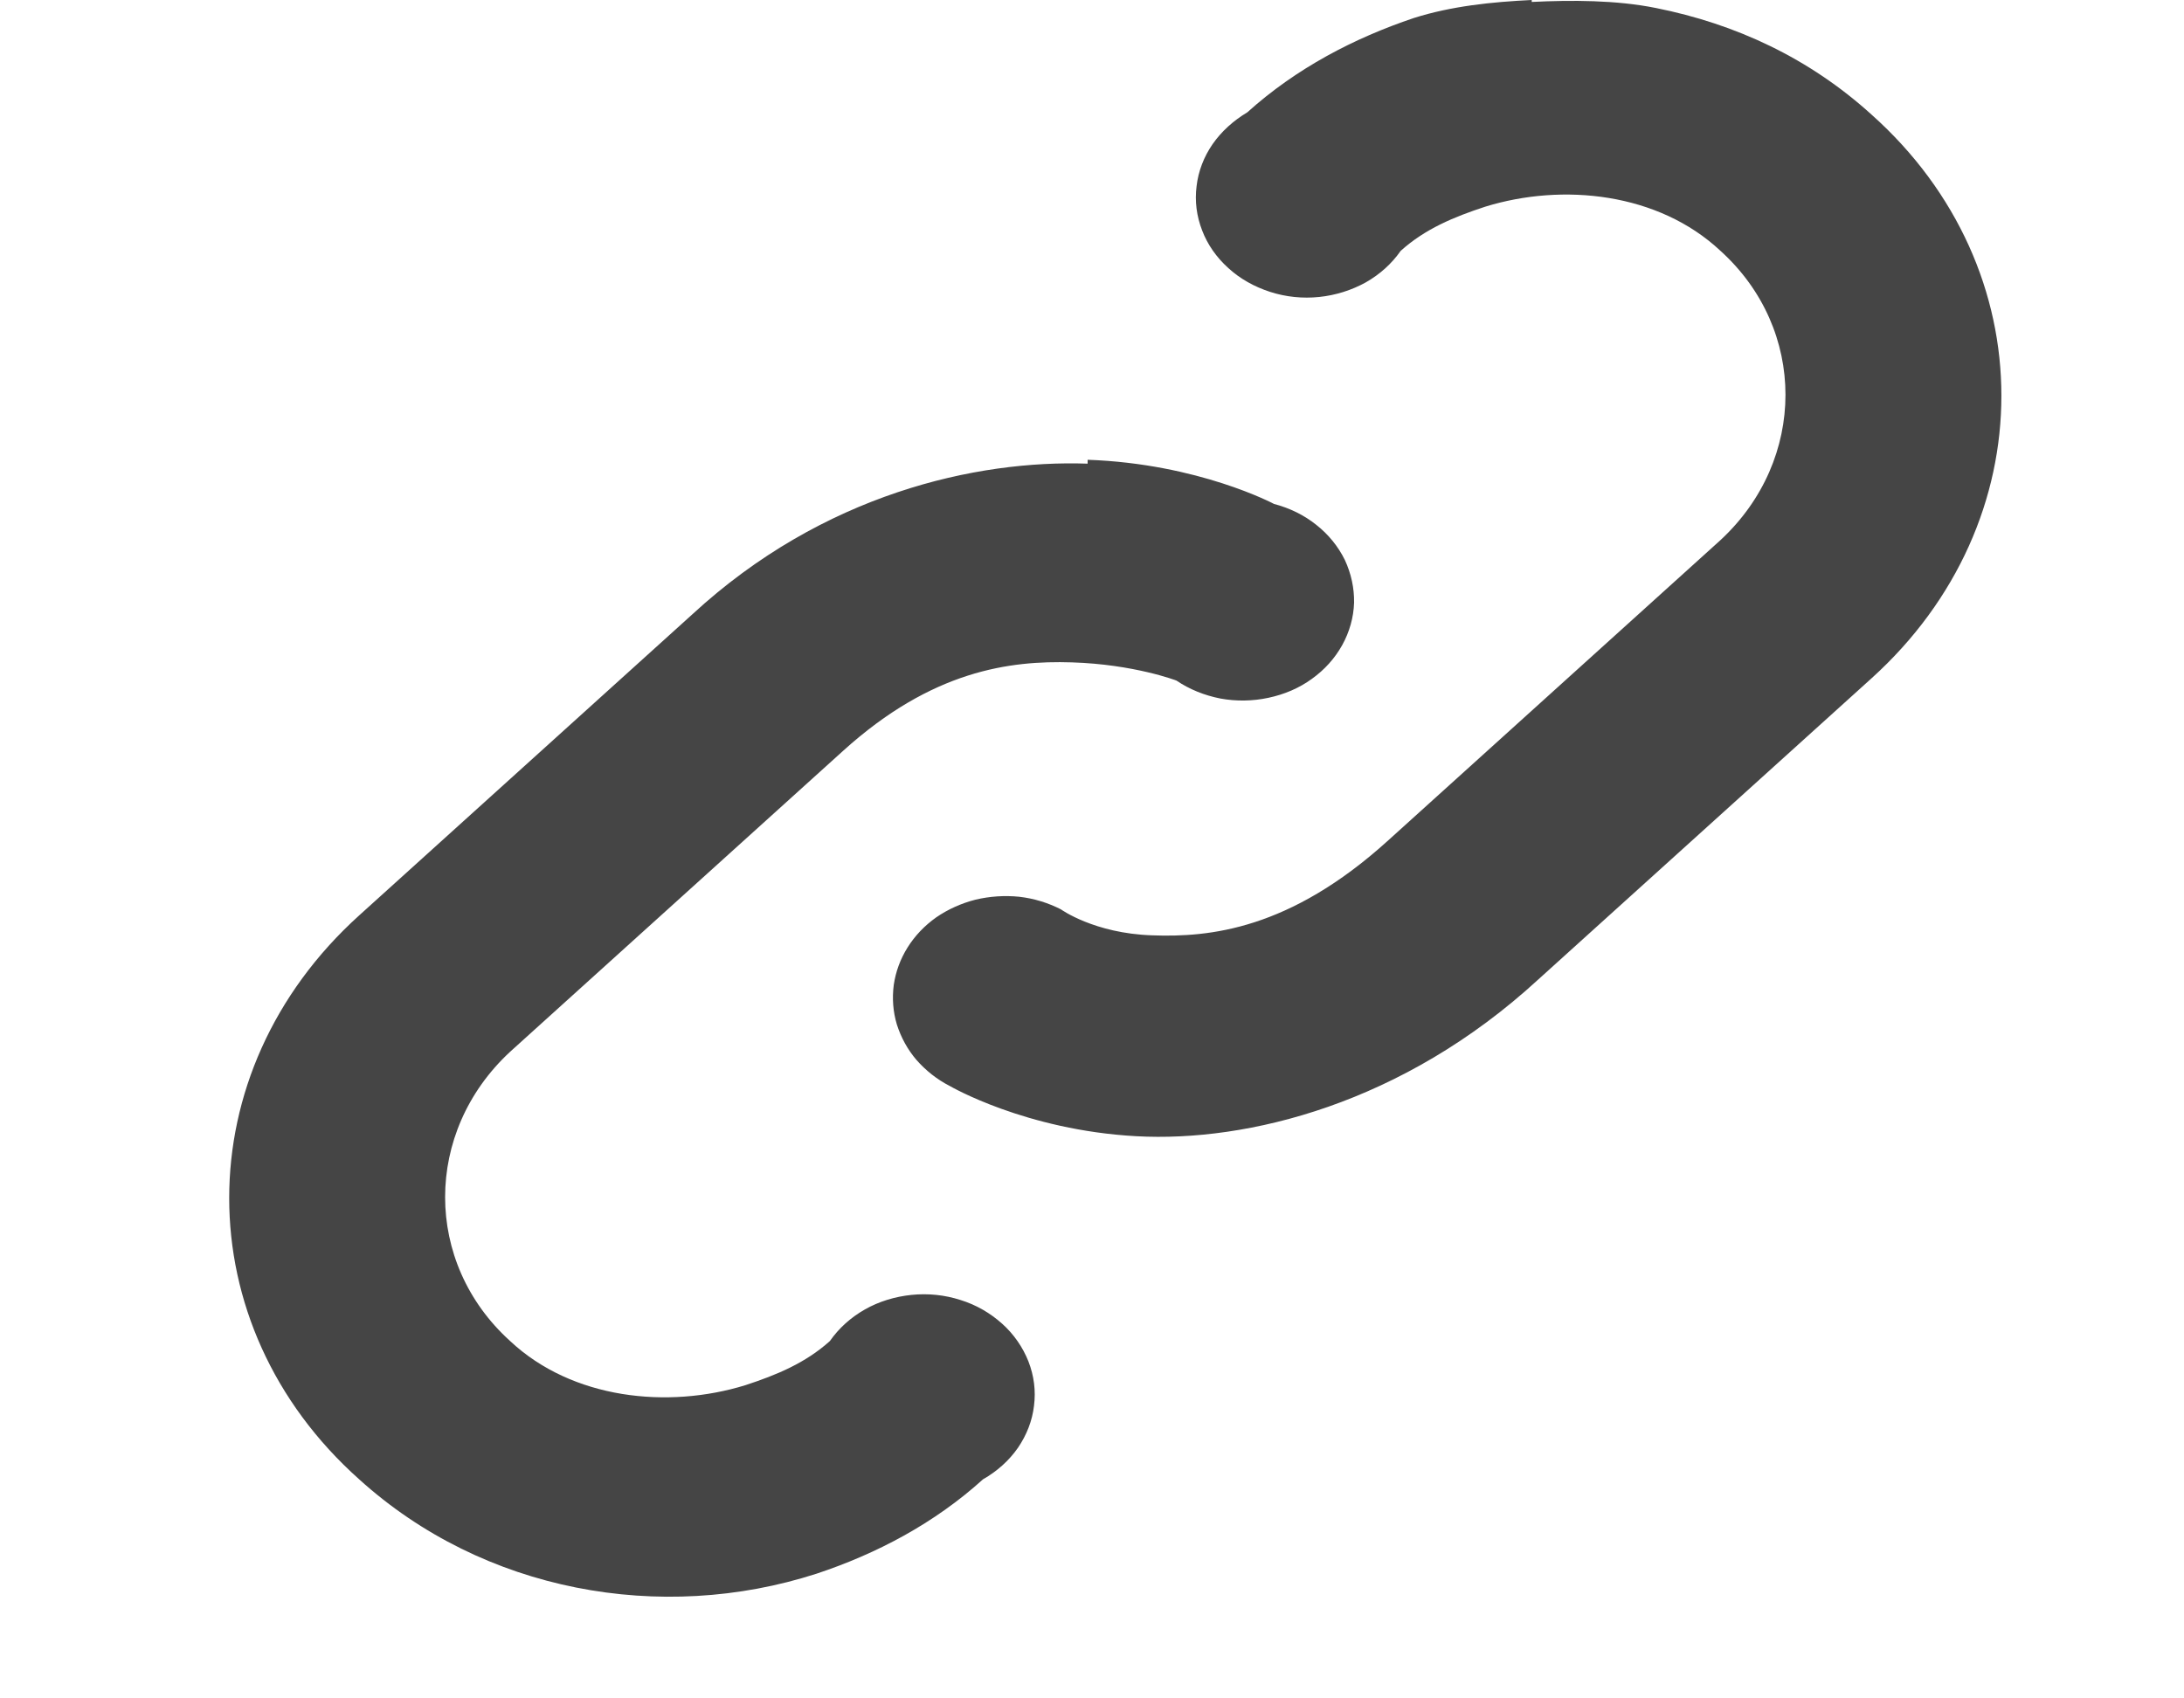 <svg width="9" height="7" viewBox="0 0 9 7" fill="none" xmlns="http://www.w3.org/2000/svg">
<path d="M6.312 0C6.147 0.008 5.982 0.025 5.827 0.074C5.58 0.157 5.342 0.281 5.14 0.463C5.083 0.497 5.034 0.541 4.997 0.594C4.961 0.646 4.938 0.706 4.931 0.767C4.923 0.829 4.931 0.891 4.954 0.95C4.976 1.008 5.013 1.061 5.062 1.105C5.11 1.149 5.169 1.182 5.234 1.203C5.299 1.224 5.368 1.231 5.436 1.224C5.504 1.217 5.57 1.196 5.628 1.164C5.686 1.131 5.735 1.087 5.772 1.034C5.873 0.943 5.992 0.894 6.12 0.852C6.44 0.753 6.834 0.794 7.09 1.034C7.447 1.357 7.447 1.895 7.09 2.226L5.717 3.467C5.314 3.831 4.985 3.864 4.747 3.855C4.509 3.847 4.372 3.748 4.372 3.748C4.319 3.721 4.261 3.703 4.2 3.696C4.14 3.69 4.079 3.694 4.02 3.708C3.961 3.723 3.906 3.748 3.858 3.781C3.81 3.815 3.77 3.857 3.74 3.905C3.71 3.953 3.691 4.005 3.683 4.06C3.676 4.115 3.68 4.17 3.696 4.223C3.713 4.276 3.74 4.326 3.777 4.369C3.815 4.412 3.861 4.449 3.914 4.476C3.914 4.476 4.225 4.658 4.683 4.683C5.14 4.708 5.781 4.55 6.339 4.037L7.712 2.796C8.426 2.151 8.426 1.109 7.712 0.472C7.456 0.24 7.154 0.099 6.824 0.033C6.66 0 6.477 0 6.312 0.008V0ZM4.482 1.911C4.024 1.895 3.392 2.035 2.853 2.532L1.48 3.773C0.766 4.418 0.766 5.46 1.48 6.097C1.992 6.561 2.724 6.693 3.365 6.486C3.612 6.404 3.85 6.279 4.051 6.097C4.109 6.064 4.158 6.02 4.195 5.967C4.231 5.914 4.254 5.855 4.261 5.794C4.269 5.732 4.261 5.67 4.238 5.611C4.215 5.553 4.178 5.499 4.13 5.456C4.081 5.412 4.023 5.378 3.958 5.358C3.893 5.337 3.824 5.33 3.756 5.337C3.688 5.344 3.622 5.364 3.564 5.397C3.506 5.43 3.457 5.474 3.42 5.527C3.319 5.618 3.2 5.667 3.072 5.709C2.752 5.808 2.358 5.767 2.102 5.527C1.745 5.204 1.745 4.666 2.102 4.335L3.475 3.094C3.841 2.763 4.161 2.722 4.417 2.73C4.674 2.738 4.848 2.805 4.848 2.805C4.901 2.841 4.963 2.866 5.029 2.879C5.094 2.891 5.162 2.89 5.227 2.876C5.293 2.862 5.354 2.836 5.406 2.798C5.459 2.76 5.501 2.713 5.531 2.659C5.561 2.605 5.578 2.545 5.58 2.484C5.581 2.424 5.568 2.364 5.542 2.308C5.515 2.253 5.475 2.203 5.424 2.163C5.374 2.123 5.315 2.094 5.25 2.077C5.25 2.077 4.939 1.911 4.482 1.895V1.911Z" fill="#454545"/>
</svg>

